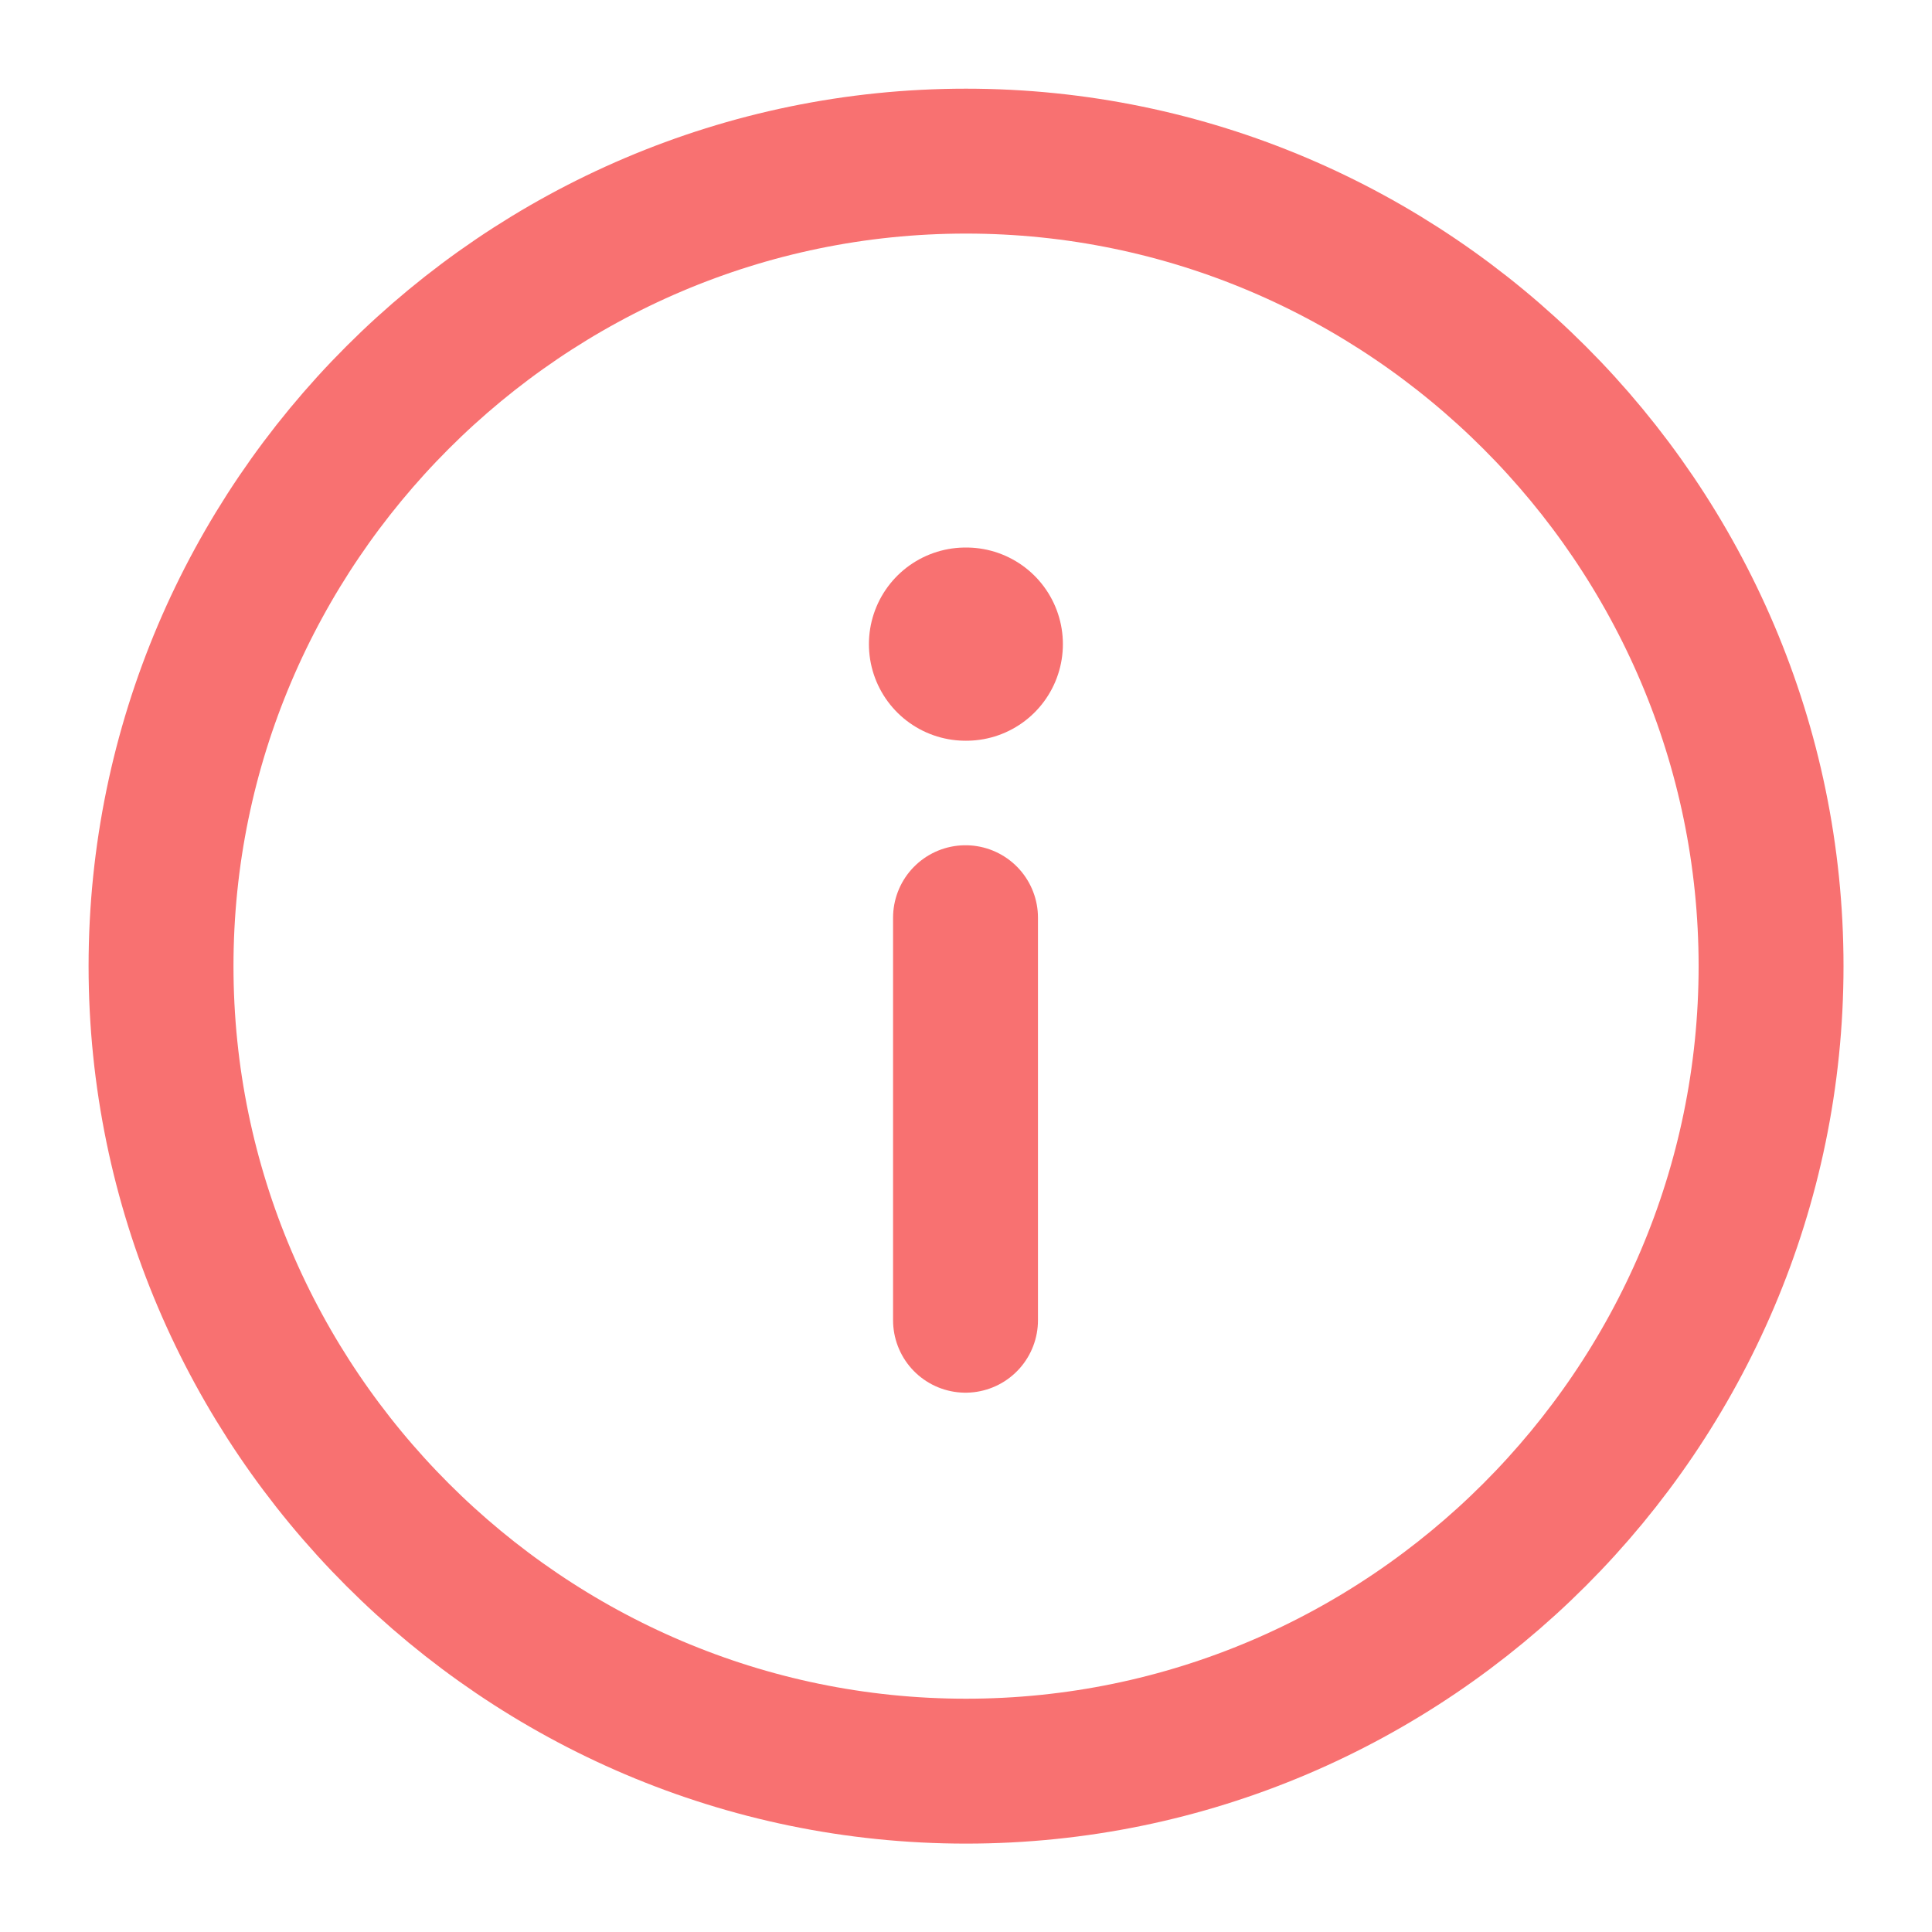 <svg width="20" height="20" viewBox="0 0 20 20" fill="none" xmlns="http://www.w3.org/2000/svg">
<path d="M10 18.335C14.584 18.335 18.334 14.585 18.334 10.001C18.334 5.418 14.584 1.668 10 1.668C5.417 1.668 1.667 5.418 1.667 10.001C1.667 14.585 5.417 18.335 10 18.335Z" stroke="#F87171" stroke-width="1.5" stroke-linecap="round" stroke-linejoin="round"/>
<path d="M9.995 6.668H10.003" stroke="#F87171" stroke-width="2" stroke-linecap="round" stroke-linejoin="round"/>
<path d="M9.995 9.5V13.667" stroke="#F87171" stroke-width="1.5" stroke-linecap="round" stroke-linejoin="round"/>
</svg>
